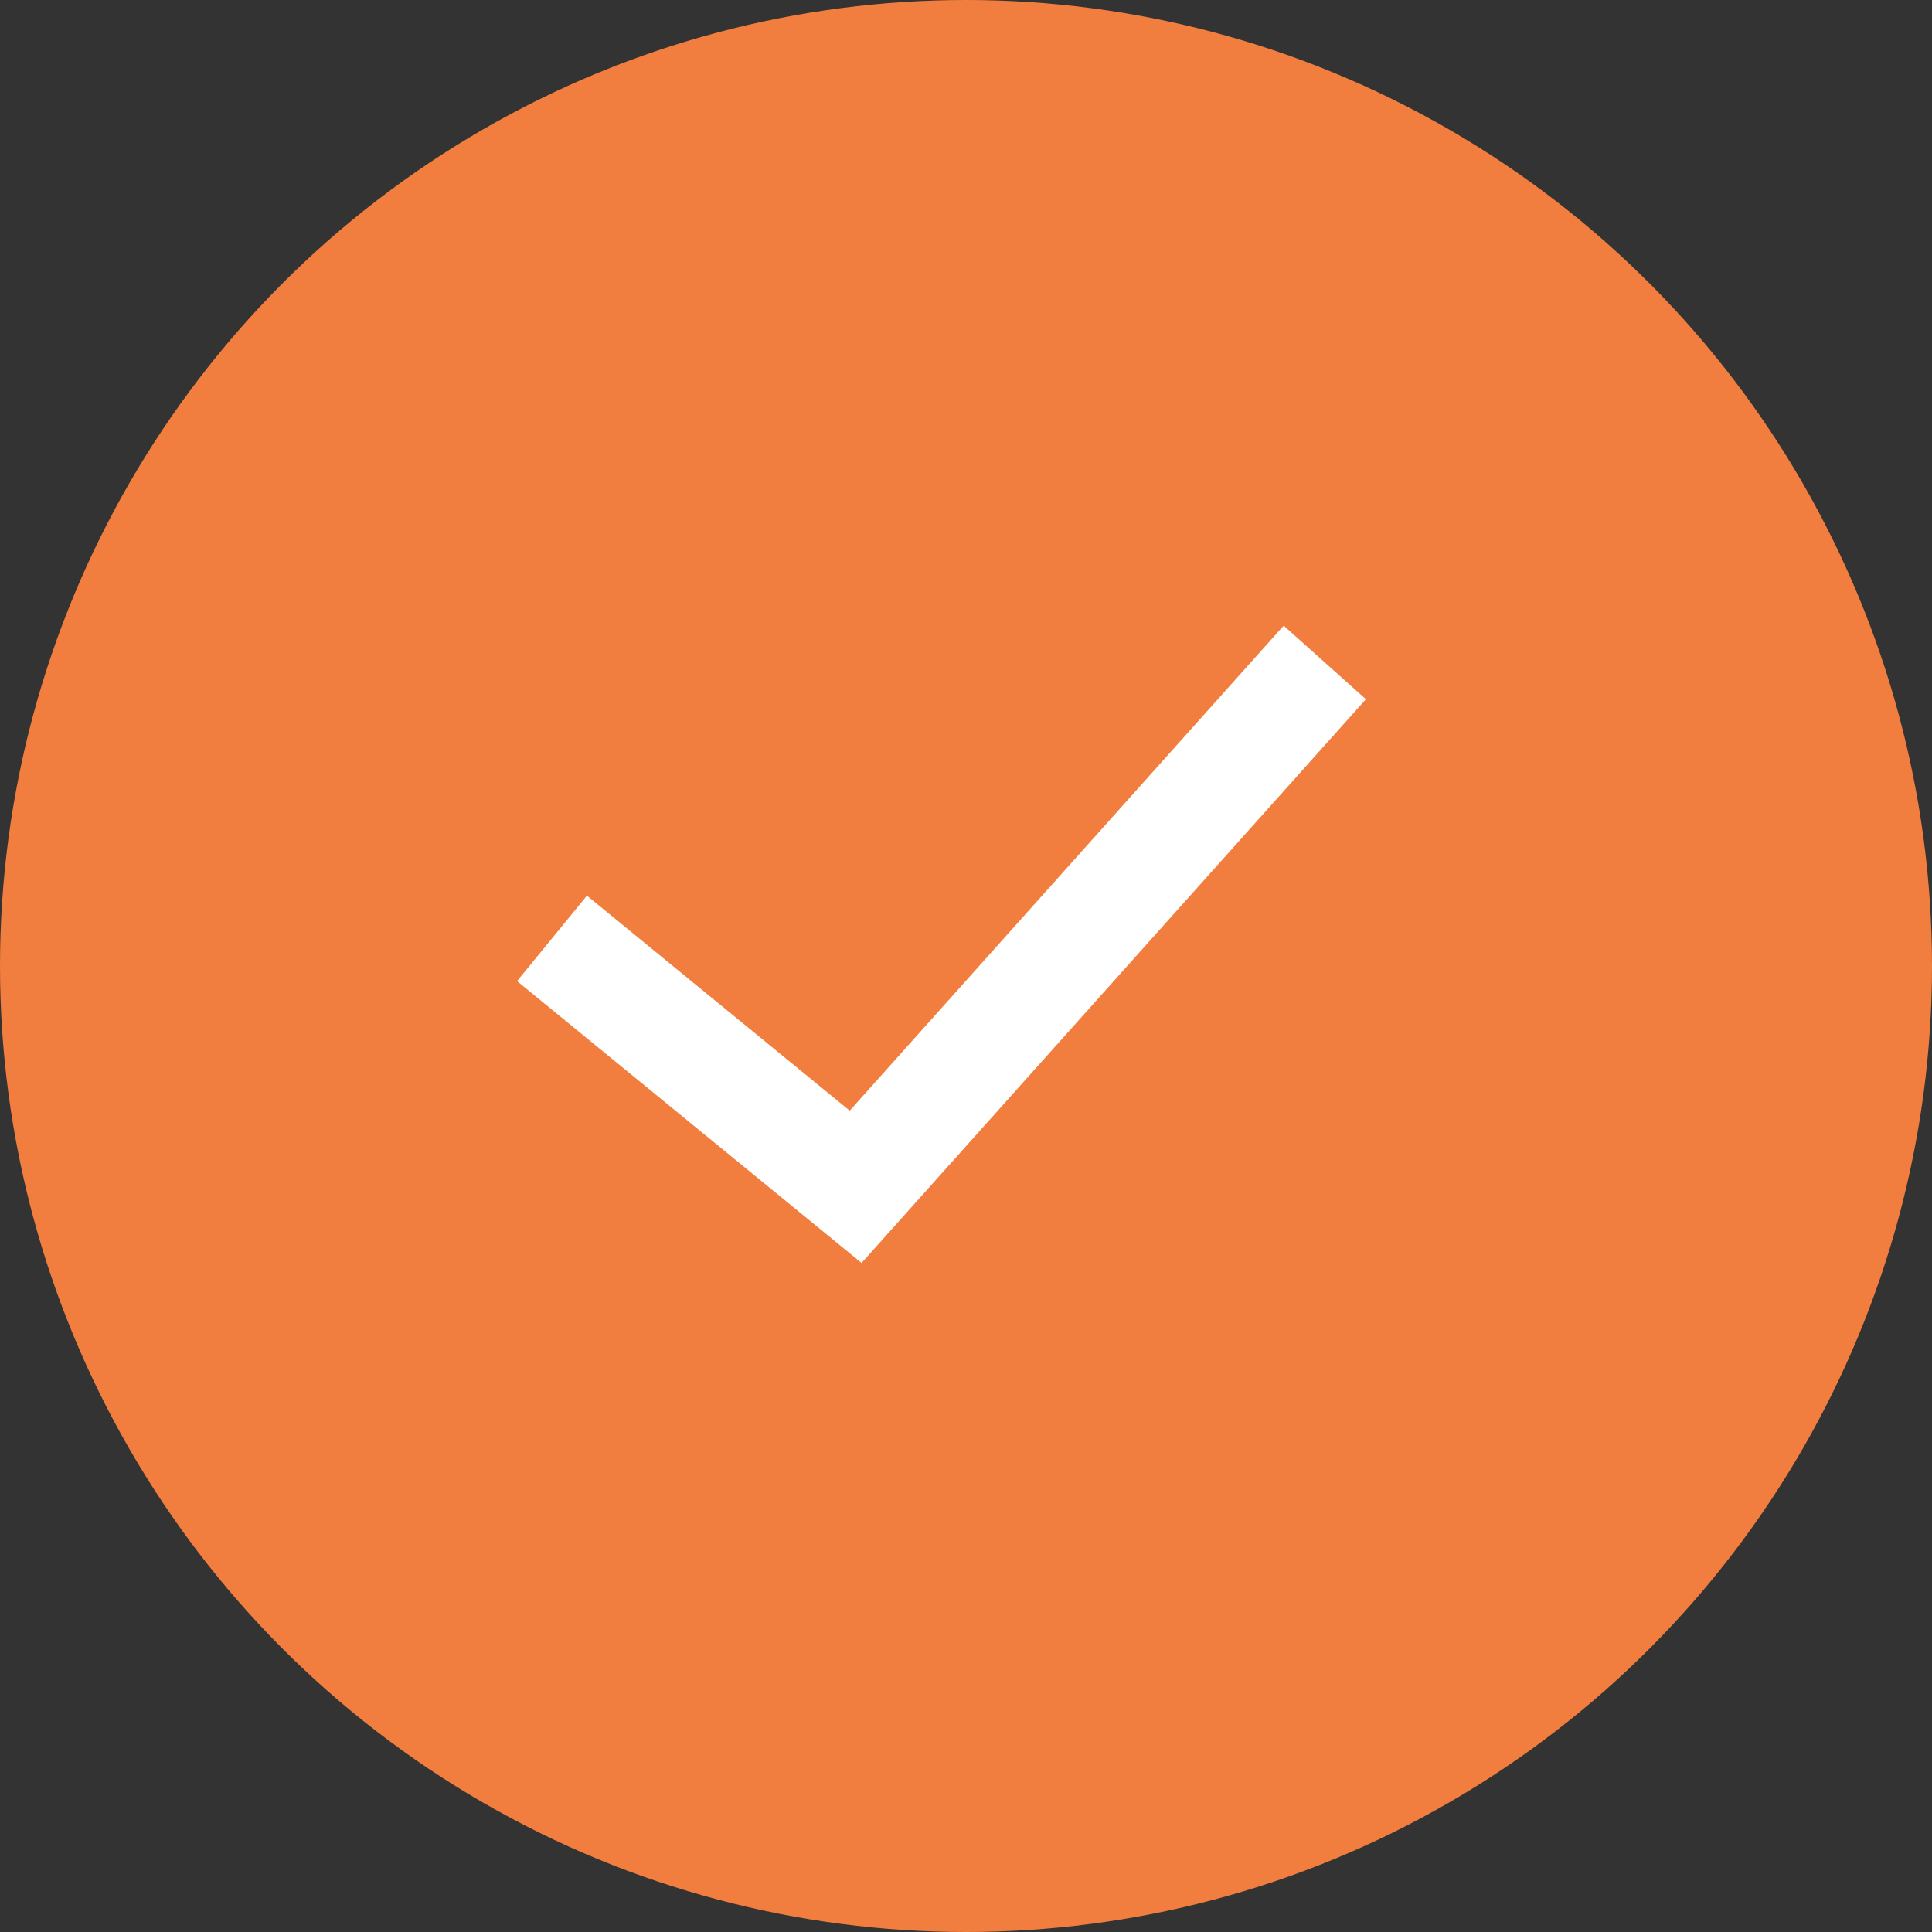 <svg width="24" height="24" viewBox="0 0 24 24" fill="none" xmlns="http://www.w3.org/2000/svg">
<rect x="0" y="0" width="24" height="24" fill="#333333" stroke="none"/>
<circle cx="12" cy="12" r="12" fill="#F17E3E"/>
<path d="M6.857 11.657L10.629 14.743L16.457 8.229" stroke="white" stroke-width="1.371"/>
</svg>
